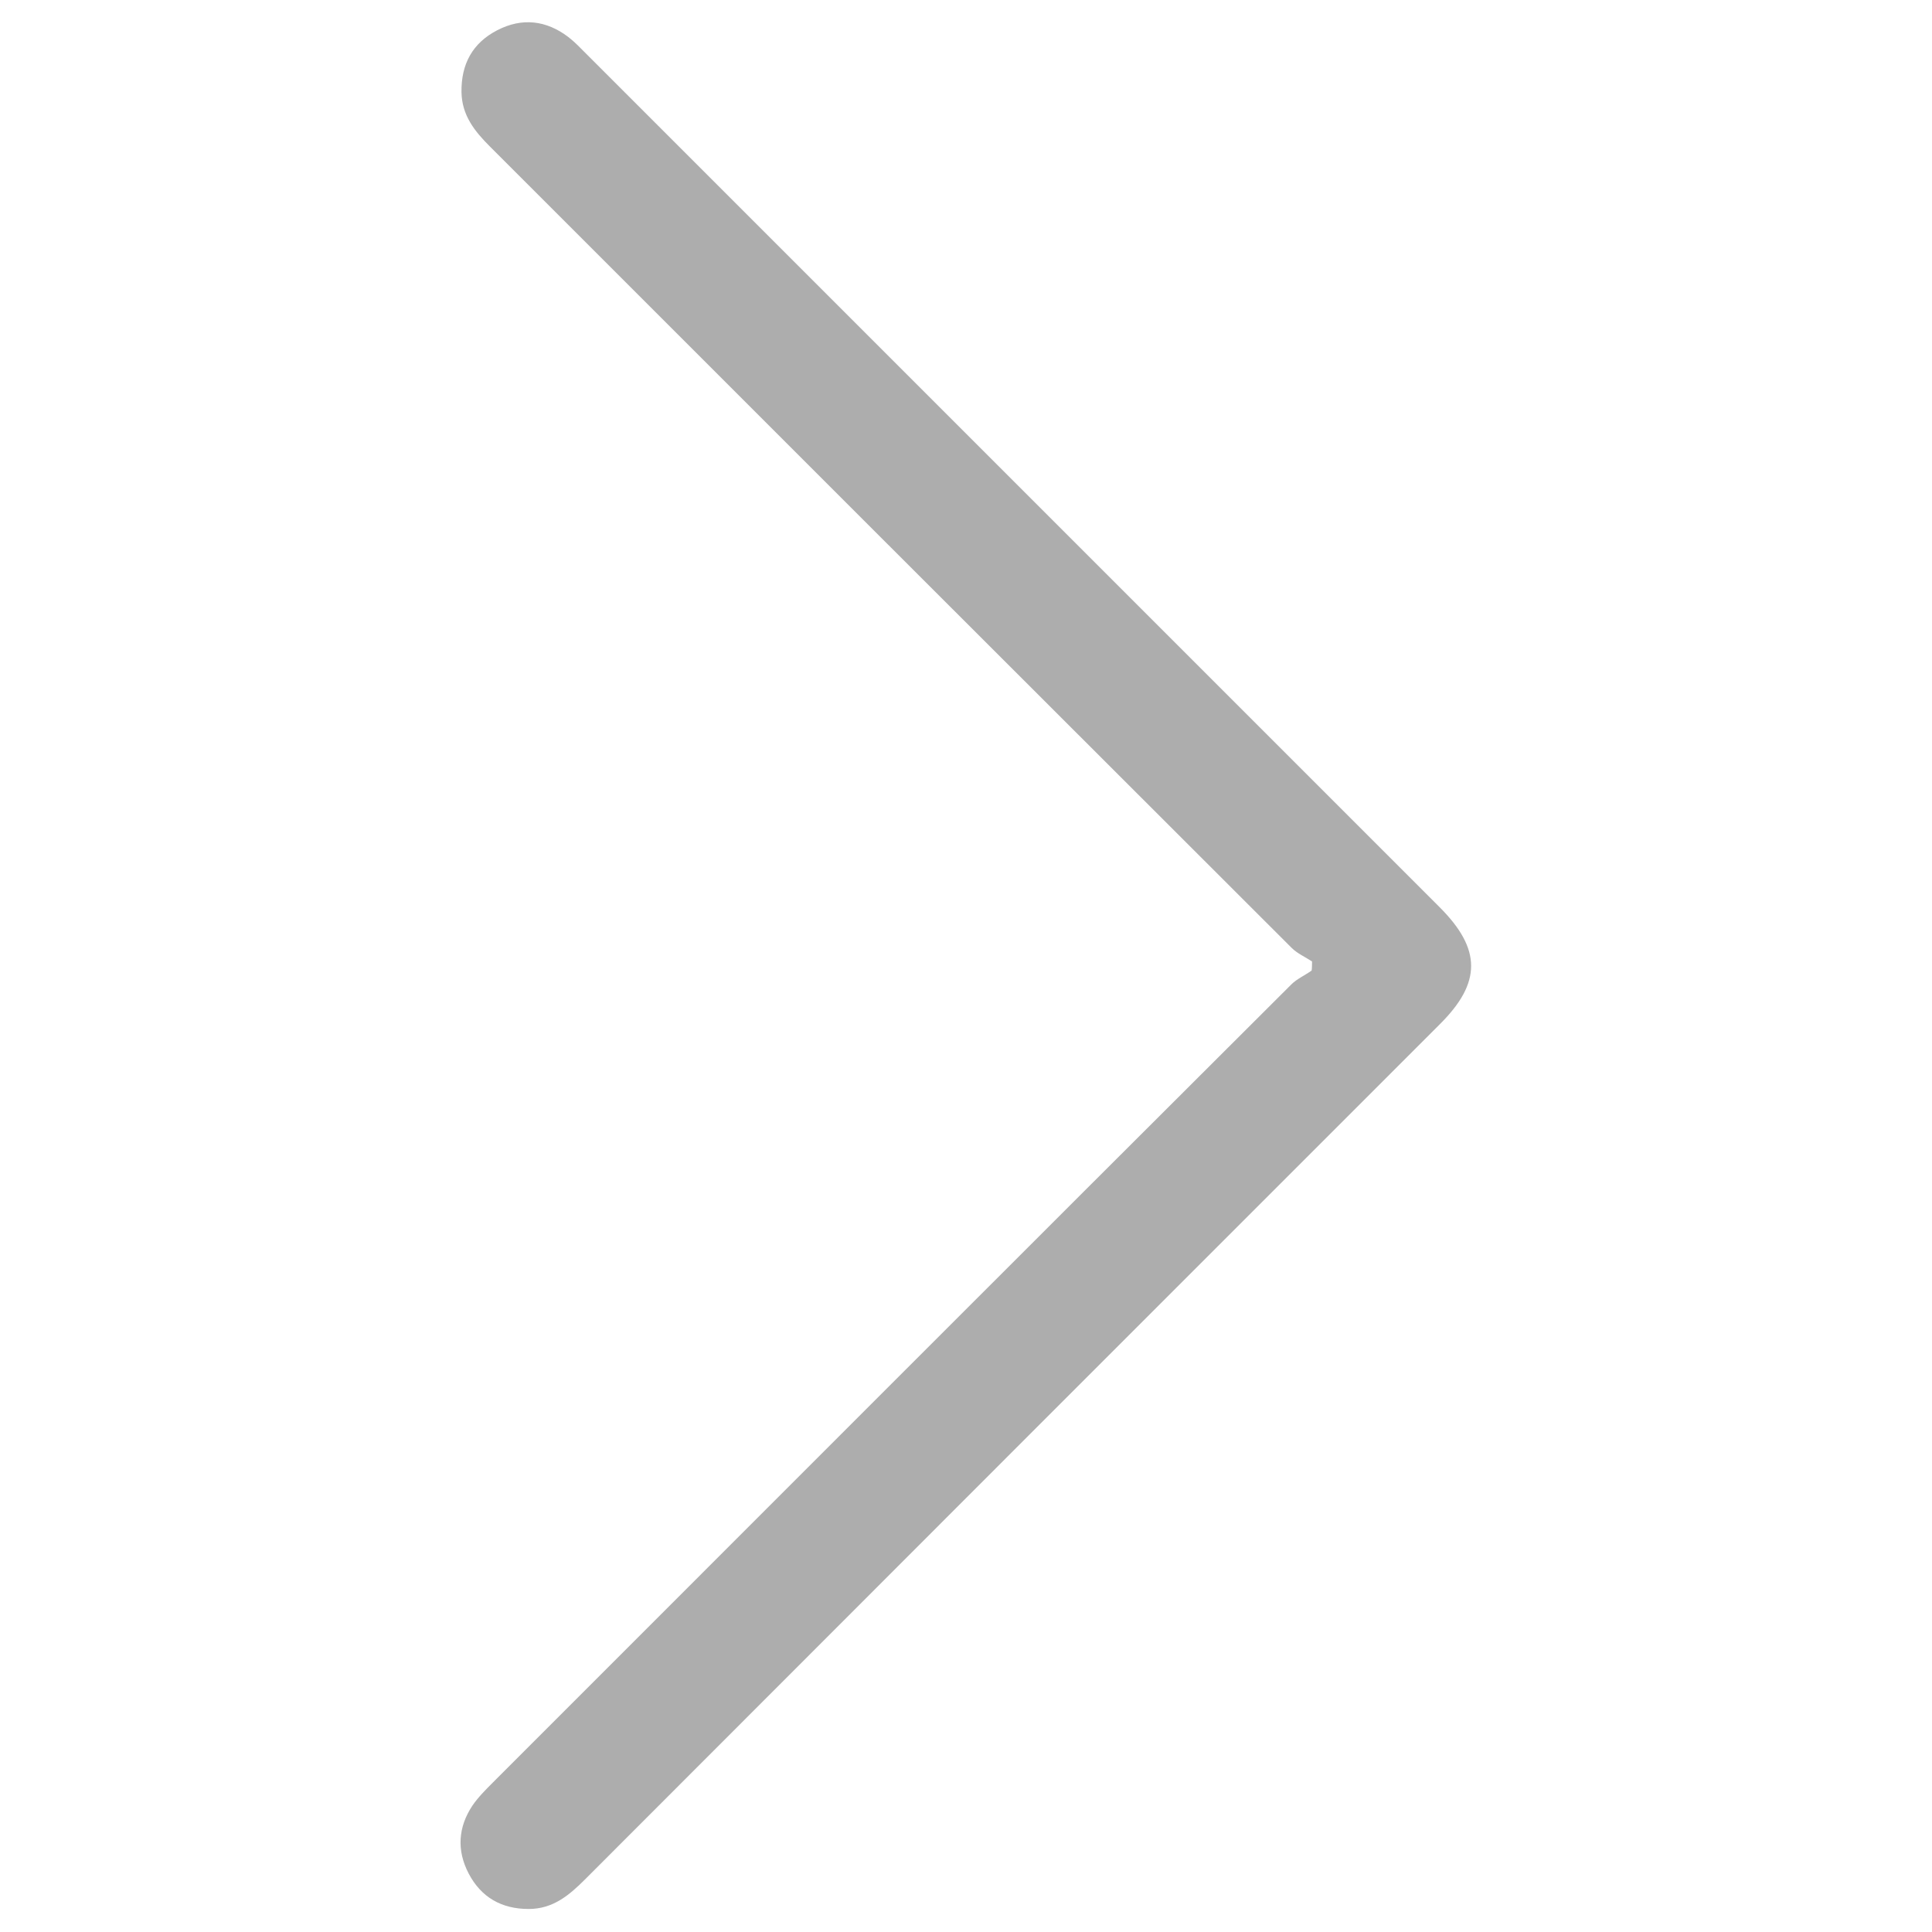 <?xml version="1.0" encoding="utf-8"?>
<!-- Generator: Adobe Illustrator 22.1.0, SVG Export Plug-In . SVG Version: 6.00 Build 0)  -->
<svg version="1.1" id="Layer_1" xmlns="http://www.w3.org/2000/svg" xmlns:xlink="http://www.w3.org/1999/xlink" x="0px" y="0px"
	 viewBox="0 0 512 512" style="enable-background:new 0 0 512 512;" xml:space="preserve">
<style type="text/css">
	.st0{fill:#ADADAD;}
</style>
<g>
	<path class="st0" d="M347.7,254.8c-1.8-1.2-3.9-2.1-5.4-3.6c-70.8-70.7-141.6-141.5-212.4-212.3c-4.1-4.1-7.5-8.3-7.6-14.5
		c-0.1-7.4,2.9-13,9.5-16.4c6.6-3.4,13-2.6,18.8,1.8c1.7,1.3,3.2,2.9,4.7,4.4c75.4,75.4,150.8,150.8,226.2,226.2
		c11.1,11.1,11.2,20,0,31.1c-75.5,75.5-151,151-226.5,226.6c-4.2,4.2-8.5,7.8-14.9,7.8c-7.2,0-12.6-3.1-15.9-9.4
		c-3.2-6.1-2.8-12.3,1-18c1.5-2.2,3.5-4.2,5.4-6.1c70.5-70.5,141-141.1,211.6-211.5c1.5-1.5,3.6-2.4,5.4-3.7
		C347.7,256.5,347.7,255.6,347.7,254.8z"/>
</g>
</svg>
